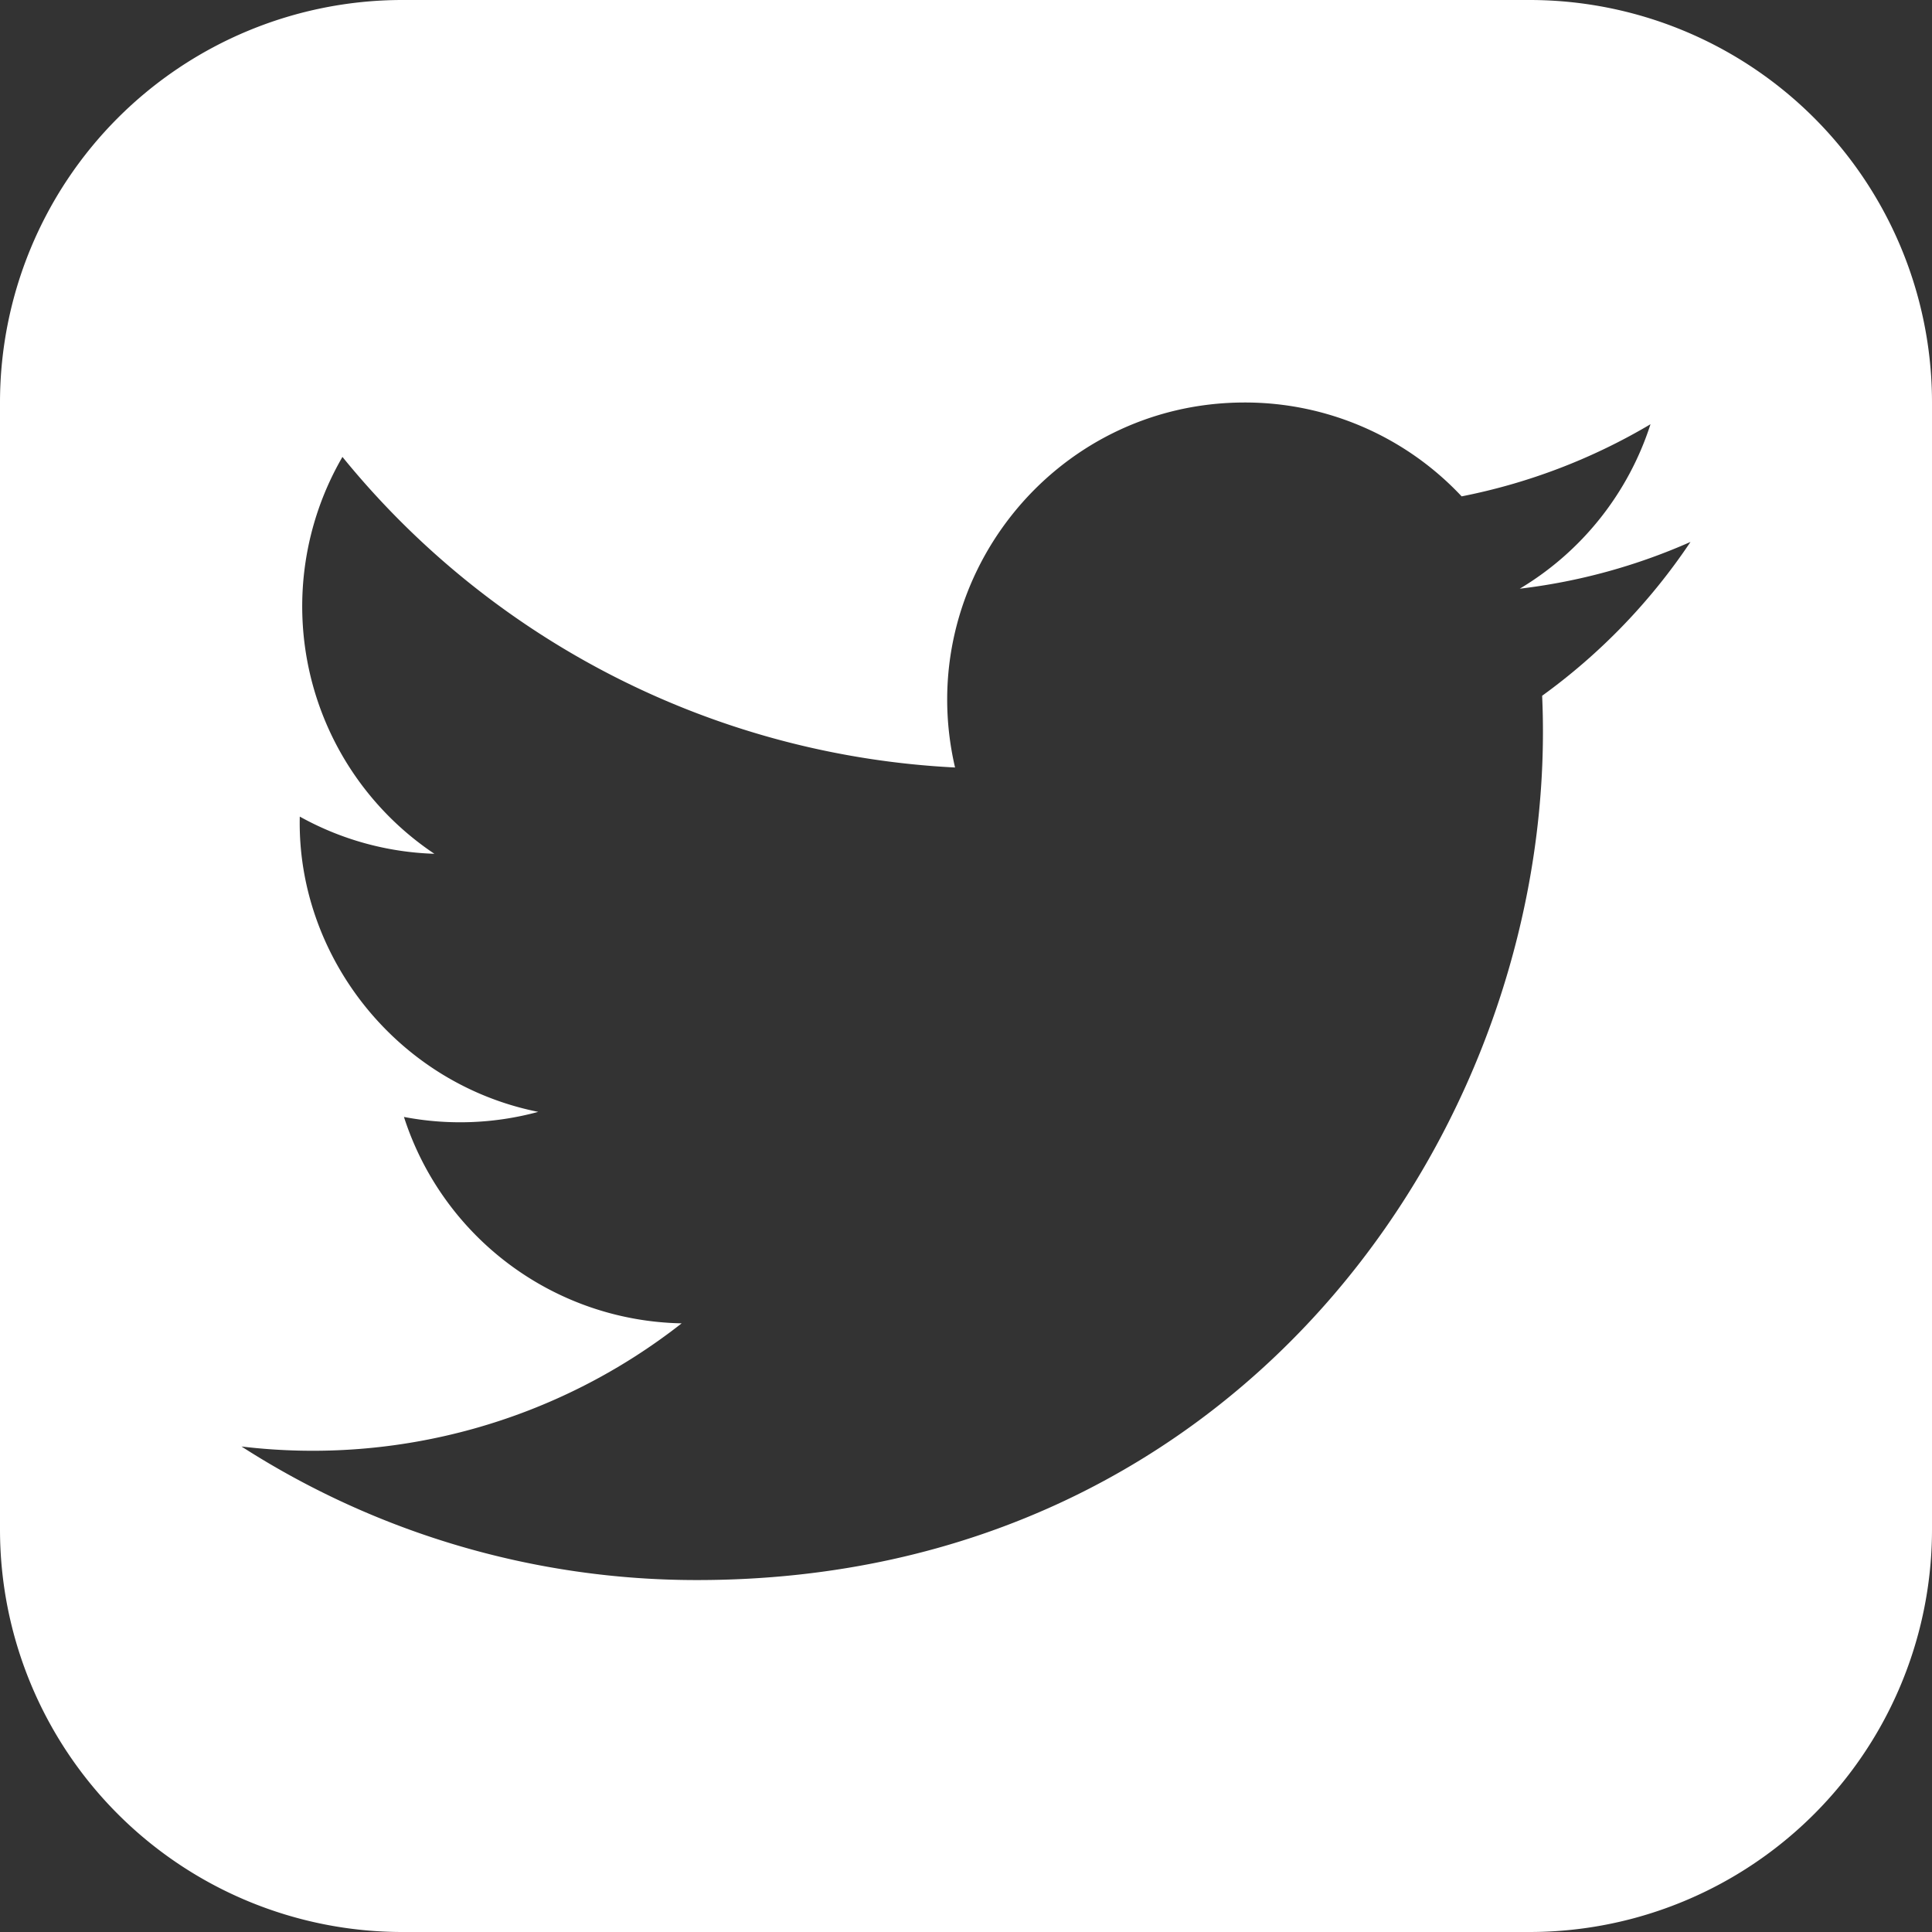 <svg xmlns="http://www.w3.org/2000/svg" width="24" height="24" viewBox="0 0 24 24">
    <rect x="0" y="0" width="24" height="24" fill="#333333" stroke="none"/>
    <g fill="none" fill-rule="evenodd">
        <path fill="#FFF" d="M19 0a5 5 0 0 1 5 5v14a5 5 0 0 1-5 5H5a5 5 0 0 1-5-5V5a5 5 0 0 1 5-5h14zm-3.538 5c-2.384 0-4.136 2.224-3.598 4.534a10.484 10.484 0 0 1-7.61-3.858 3.698 3.698 0 0 0 1.142 4.93 3.677 3.677 0 0 1-1.672-.462c-.04 1.711 1.186 3.312 2.962 3.668a3.701 3.701 0 0 1-1.668.063 3.696 3.696 0 0 0 3.45 2.564A7.425 7.425 0 0 1 3 17.969a10.454 10.454 0 0 0 5.661 1.659c6.857 0 10.73-5.79 10.496-10.985A7.519 7.519 0 0 0 21 6.732a7.373 7.373 0 0 1-2.121.581 3.699 3.699 0 0 0 1.624-2.043 7.398 7.398 0 0 1-2.346.896A3.687 3.687 0 0 0 15.462 5z"/>
    </g>
</svg>
